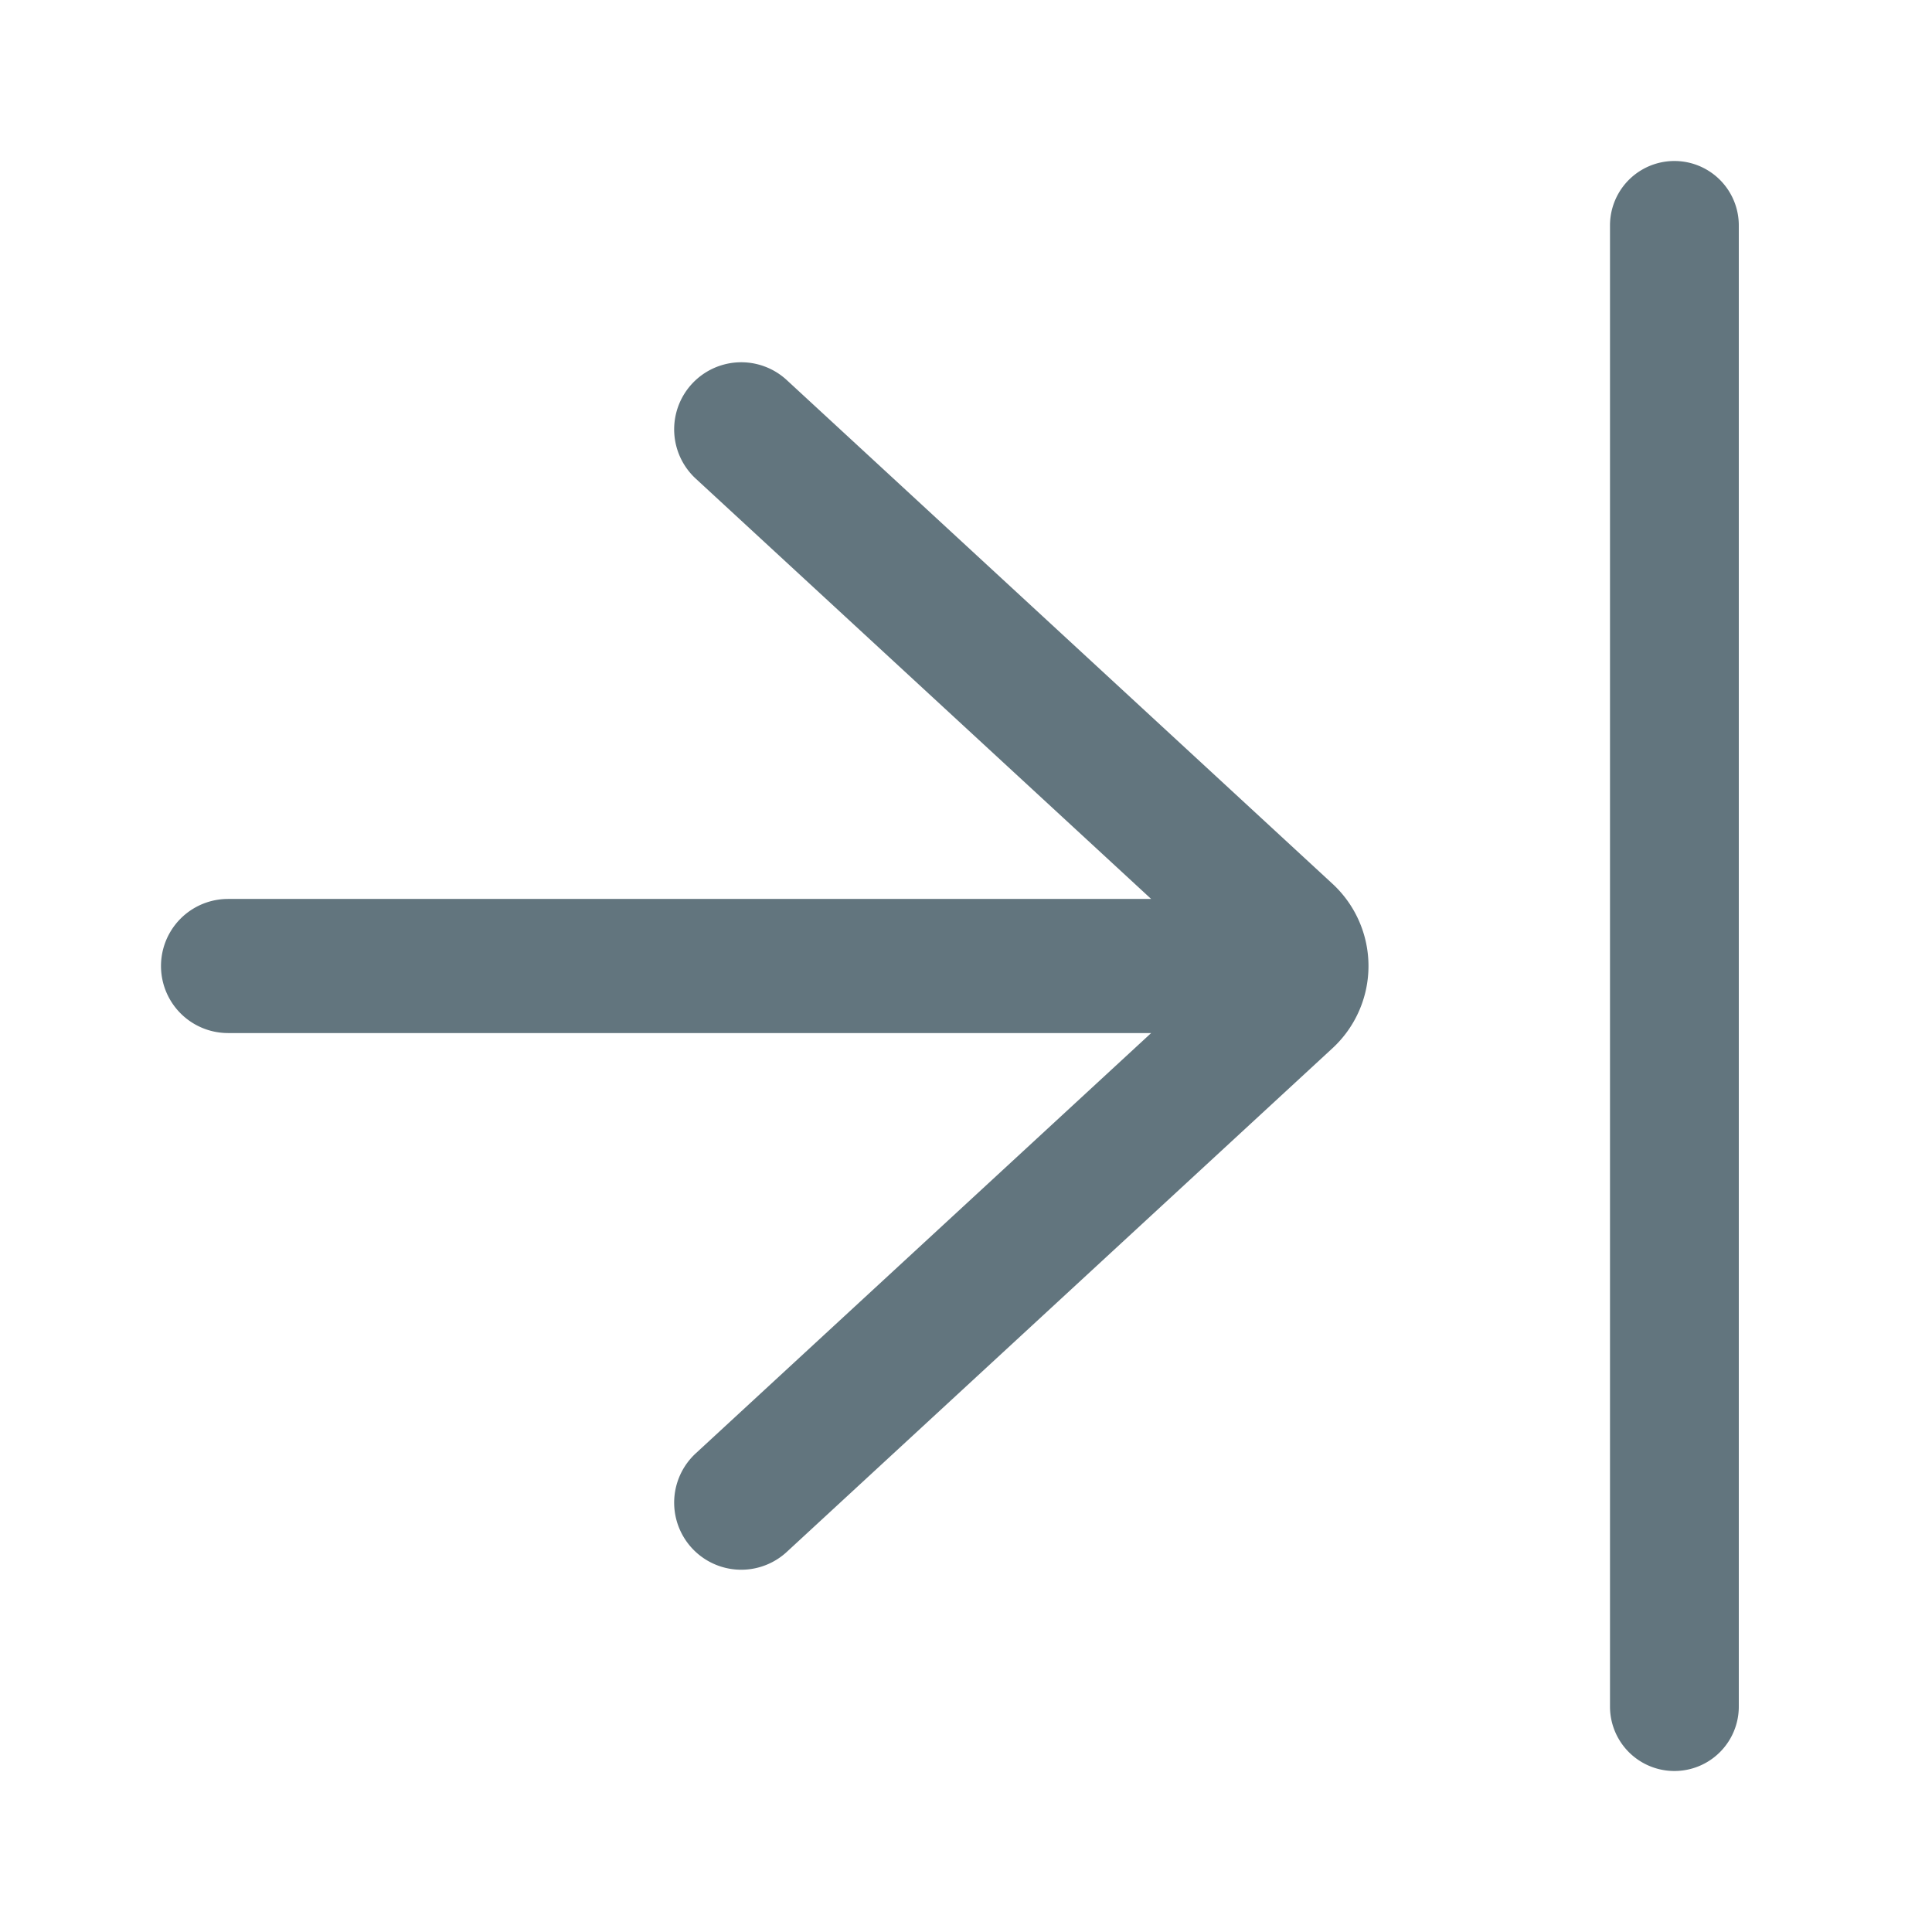 <svg xmlns="http://www.w3.org/2000/svg" fill="none" viewBox="0 0 24 24"><path fill="#62757E" fill-rule="evenodd" d="M14.299 12.833H2.833a.833.833 0 0 1 0-1.666H14.3L8.643 5.946a.833.833 0 1 1 1.13-1.225l6.78 6.258a1.39 1.39 0 0 1 0 2.042l-6.78 6.258a.833.833 0 1 1-1.13-1.225l5.656-5.22ZM21.6 21.2a.8.8 0 0 1-1.6 0V2.8a.8.8 0 0 1 1.6 0v18.4Z" clip-rule="evenodd"/></svg>